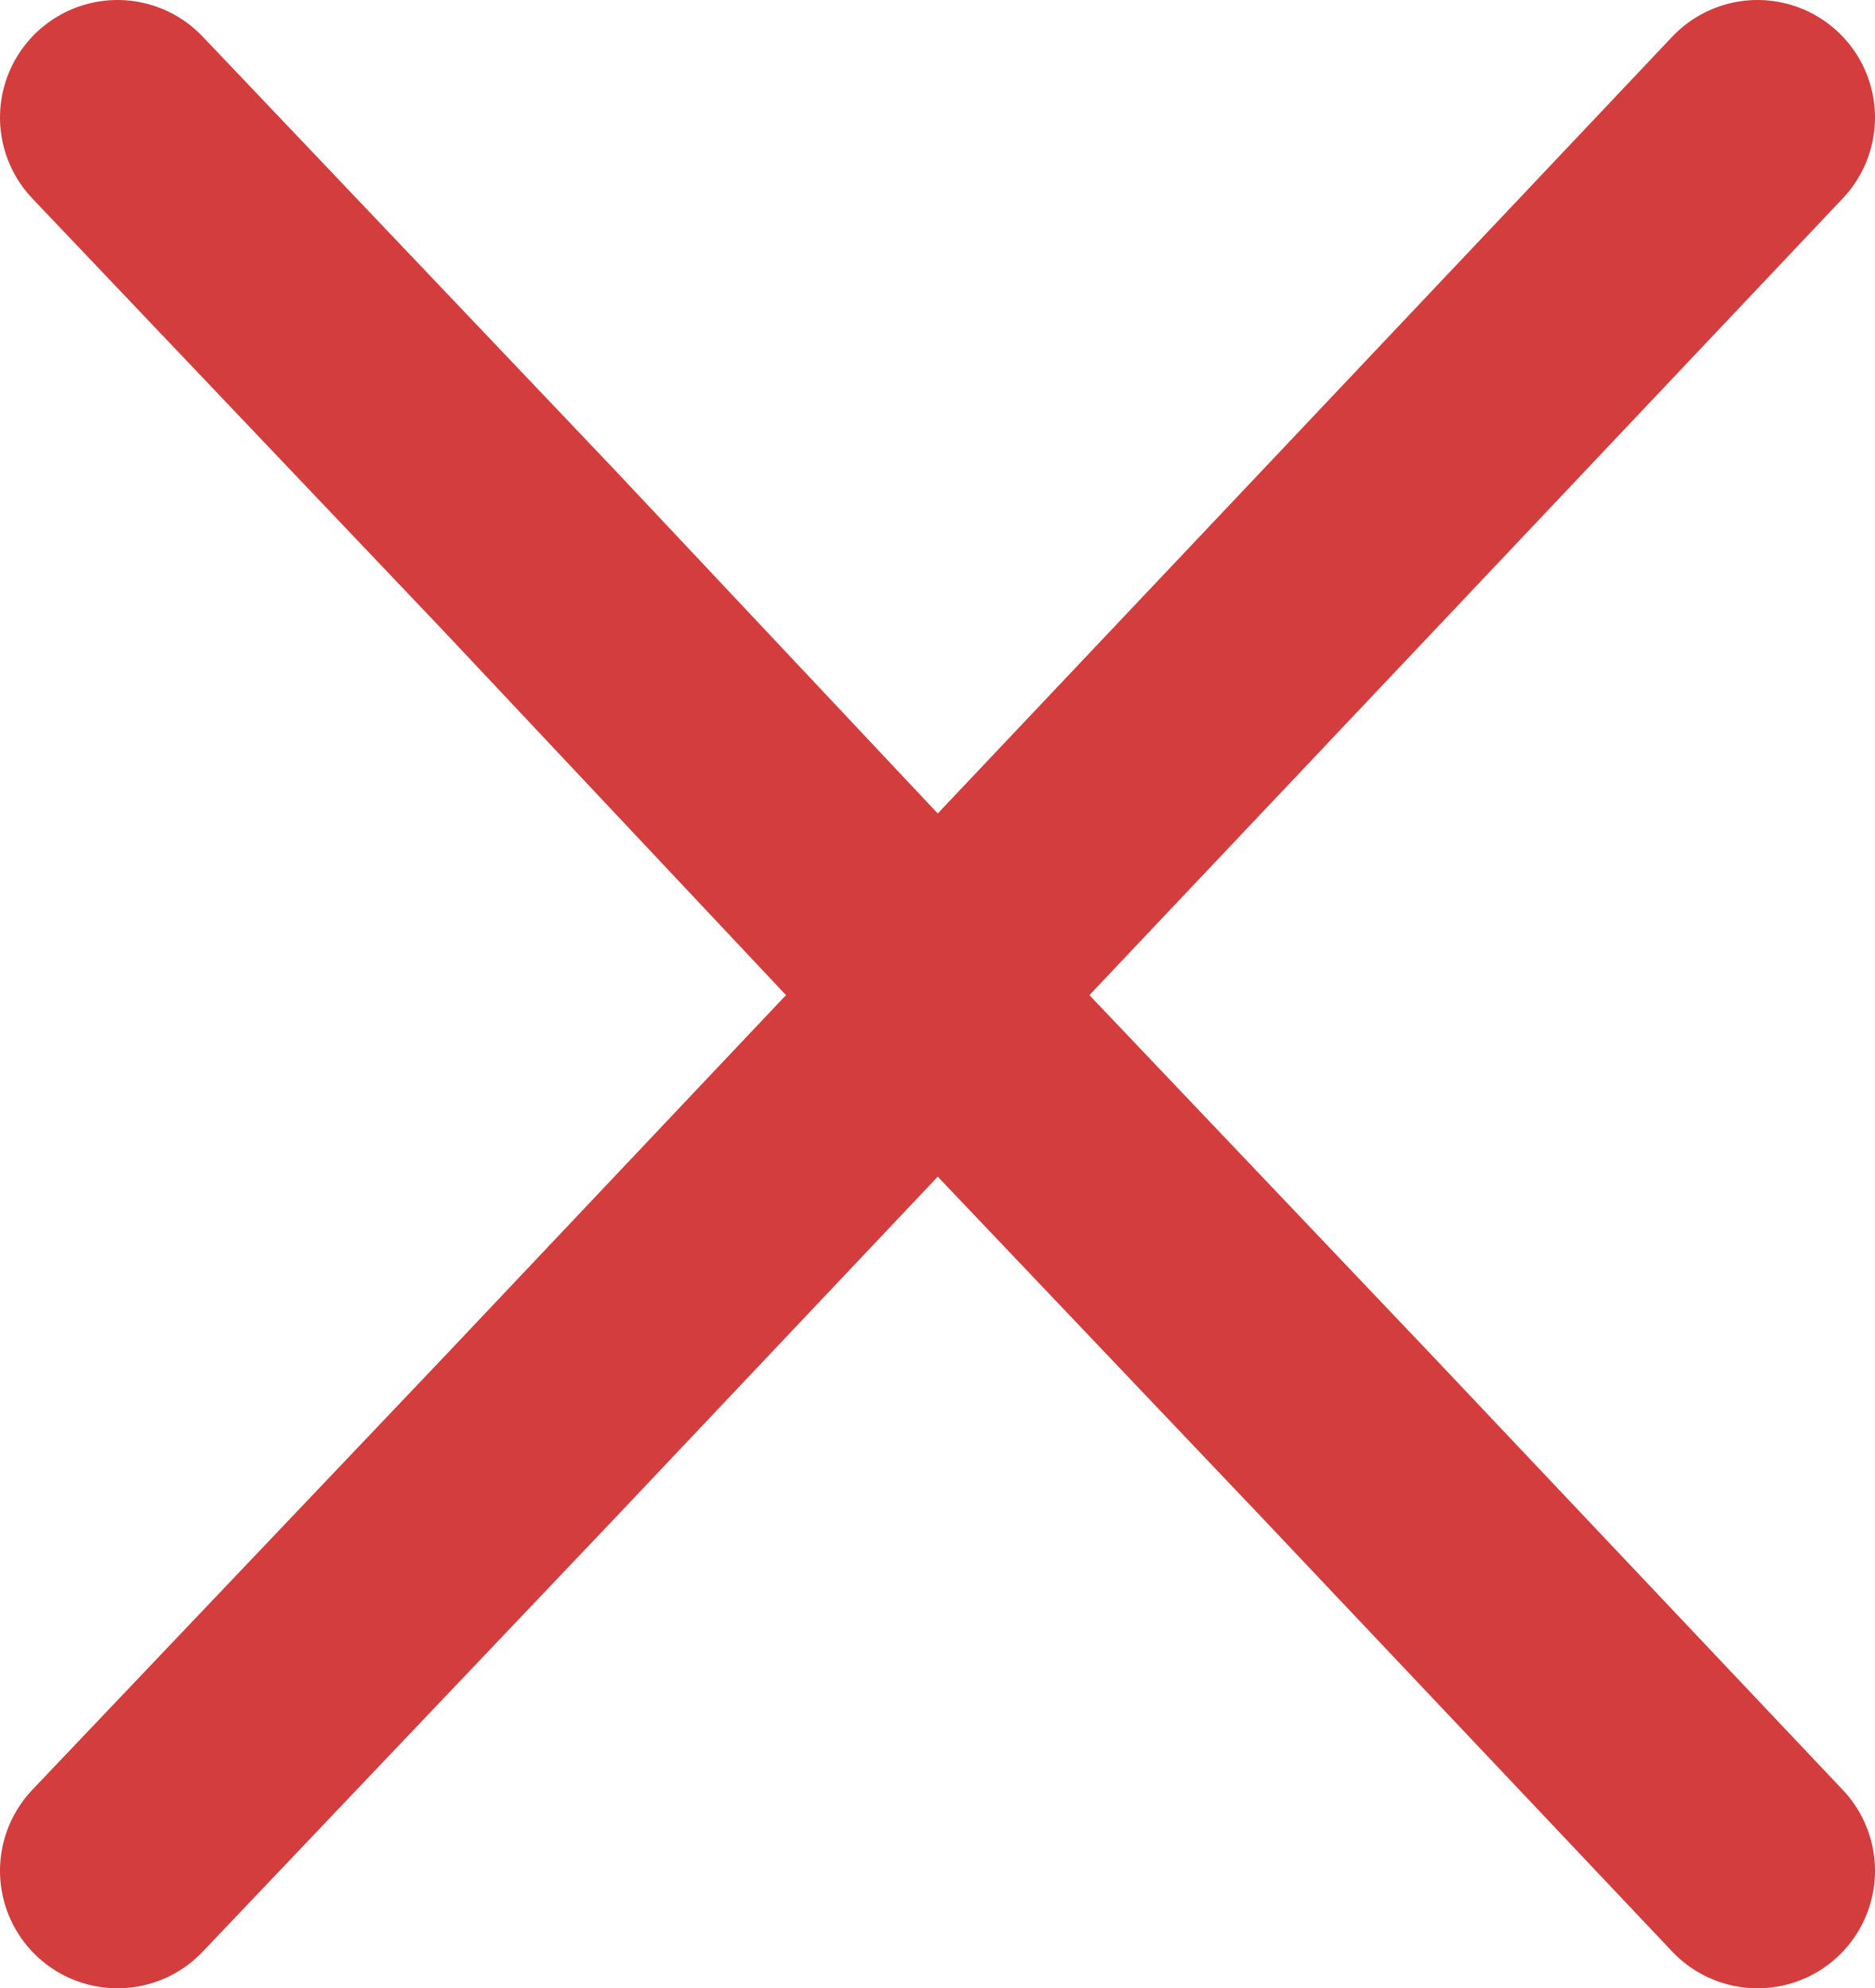 <svg xmlns="http://www.w3.org/2000/svg" width="7.98" height="8.46" viewBox="0 0 7.98 8.46"><defs><style>.a{fill:none;stroke:#d33d3d;stroke-linecap:round;stroke-miterlimit:10;}</style></defs><title>KH_Sprite</title><polyline class="a" points="0.5 7.96 2.25 6.12 3.99 4.28 5.74 6.12 7.48 7.96"/><polyline class="a" points="7.48 0.5 5.74 2.34 3.99 4.19 2.25 2.34 0.5 0.5"/></svg>